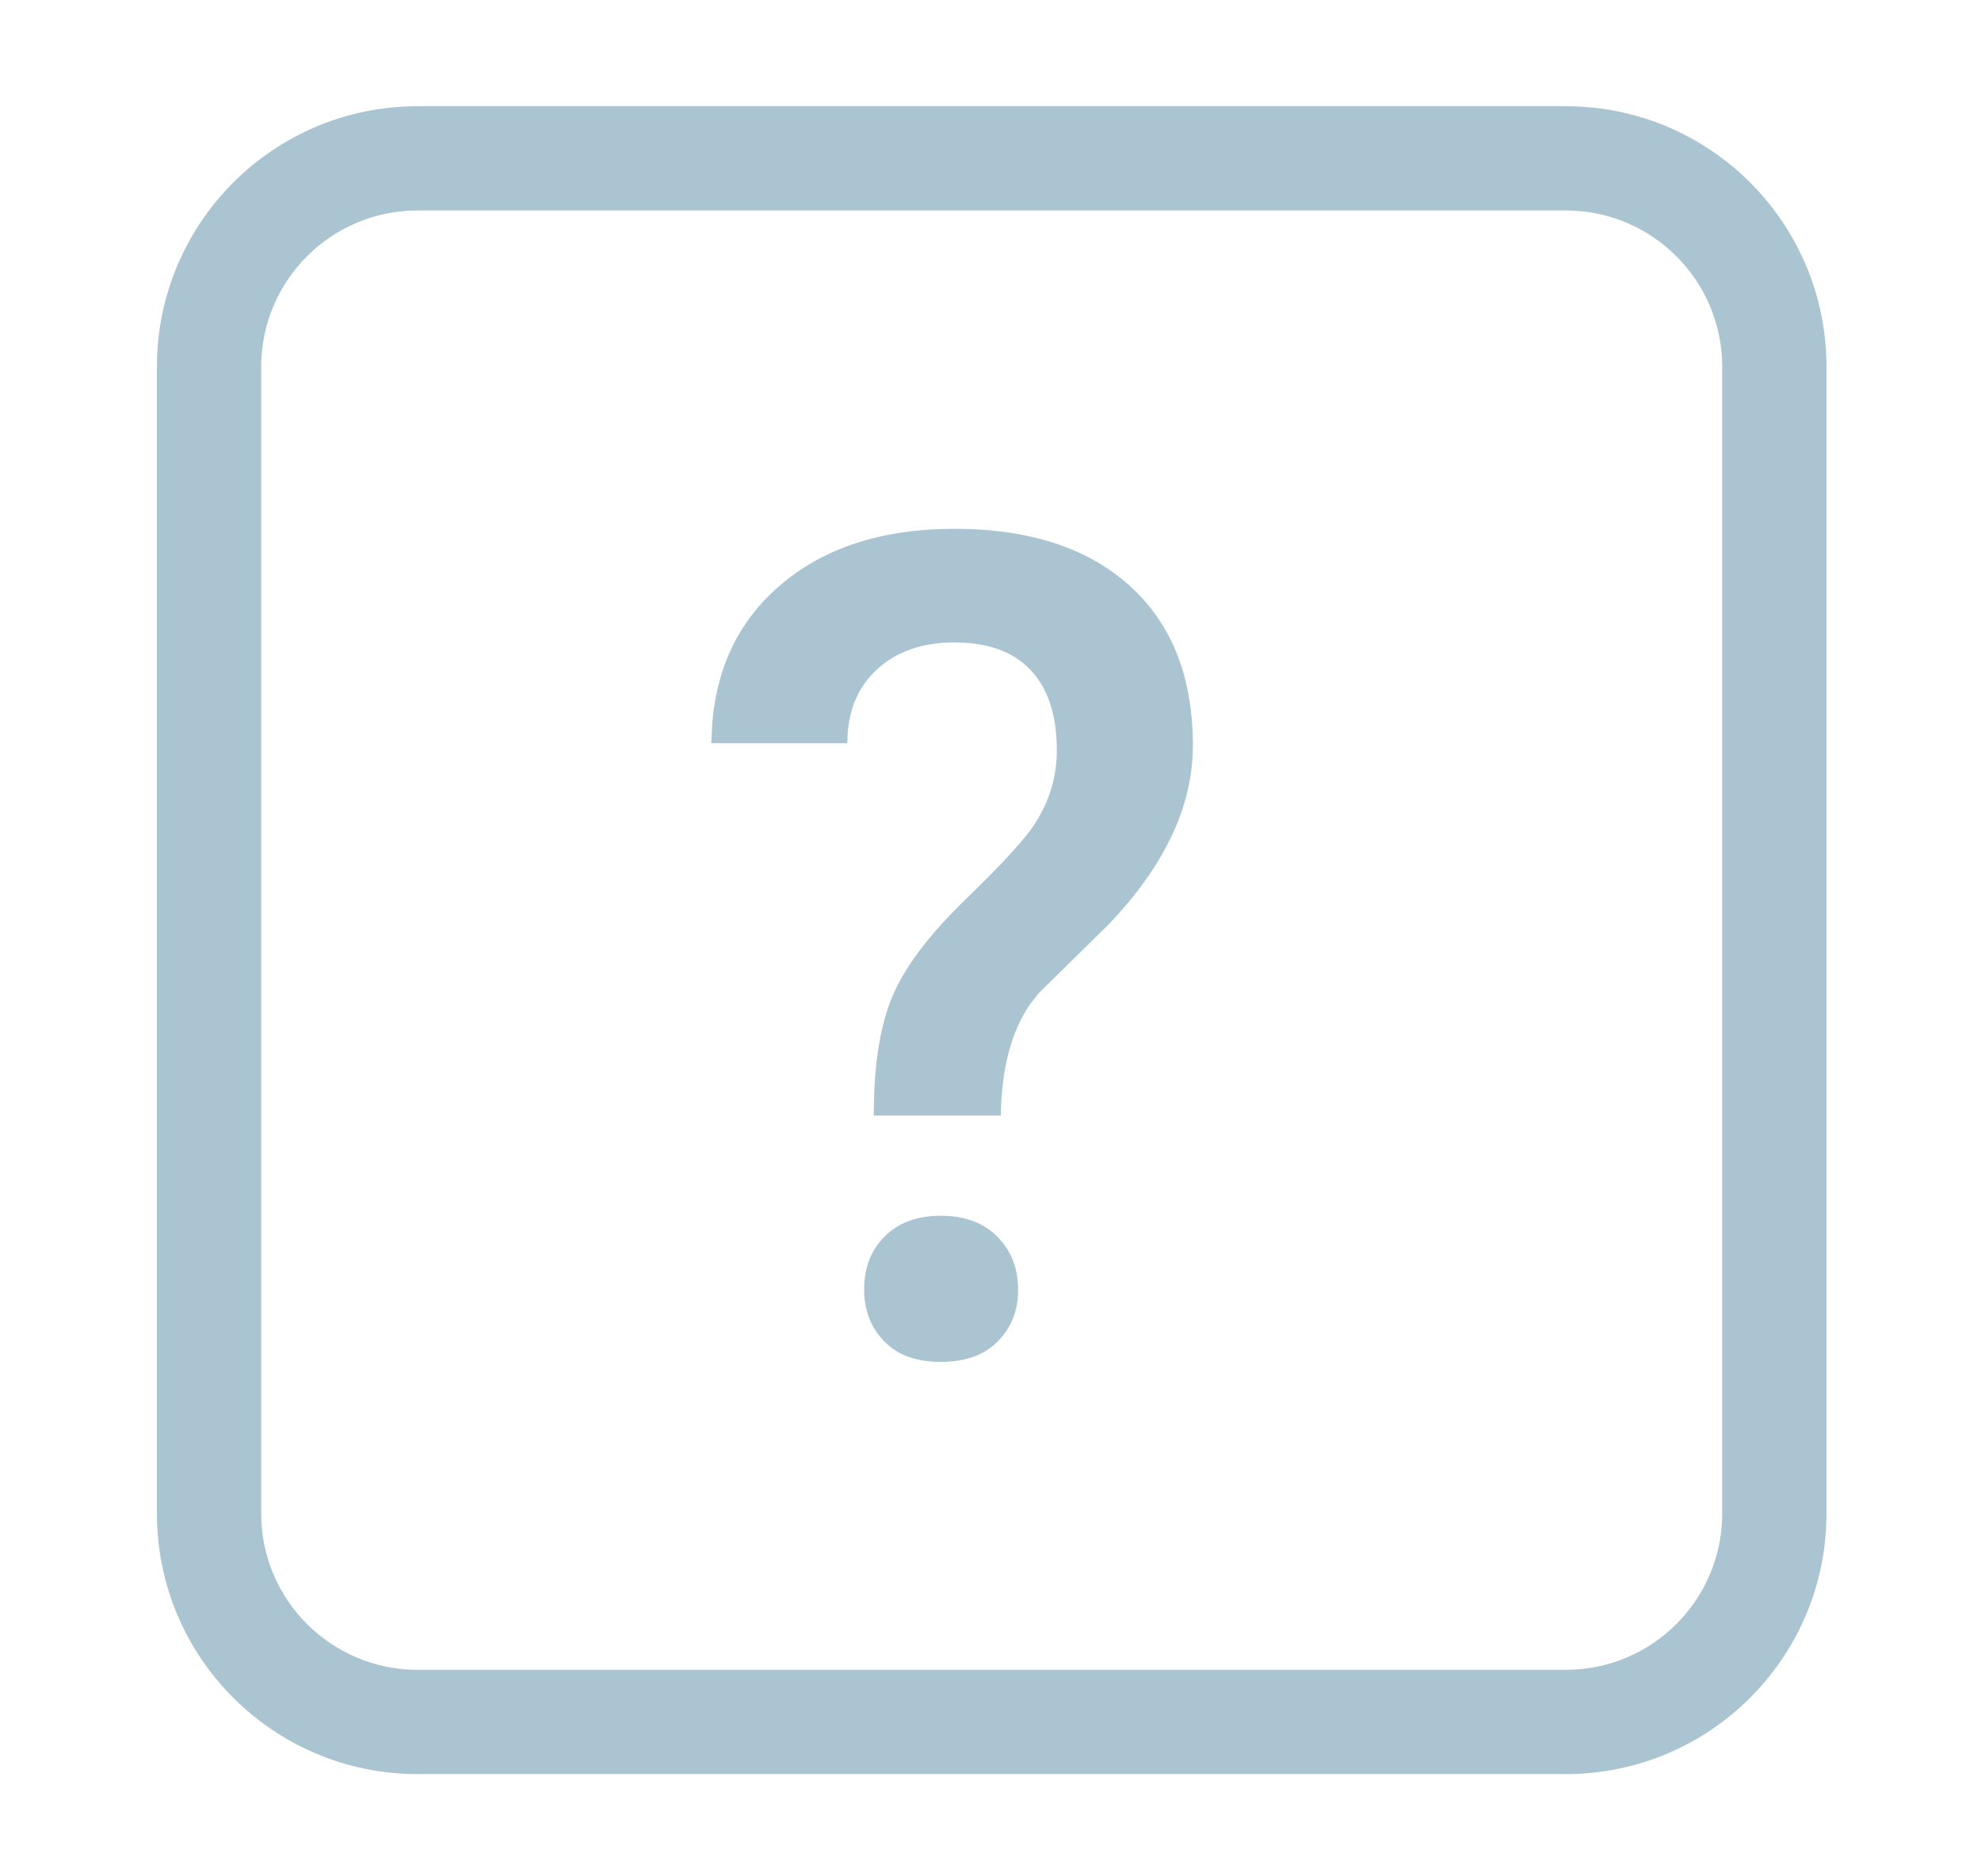 <svg  width="19" height="18" viewBox="0 0 19 18" xmlns="http://www.w3.org/2000/svg" xmlns:xlink="http://www.w3.org/1999/xlink">
  <path d="M15.018 1.019c1.381 0 2.5 1.119 2.5 2.5v11c0 1.381-1.119 2.5-2.5 2.5H4.005c-1.381 0-2.5-1.119-2.5-2.5v-11c0-1.381 1.119-2.5 2.5-2.5zm0 1H4.005c-.828 0-1.5.672-1.5 1.5v11c0 .828.672 1.5 1.5 1.5h11.013c.828 0 1.5-.672 1.5-1.5v-11c0-.828-.672-1.5-1.5-1.5zM9.024 11.663c.229 0 .41.067.542.201.133.134.199.303.199.508 0 .197-.064.362-.193.494-.129.132-.312.199-.548.199-.236 0-.418-.066-.545-.199-.127-.132-.191-.297-.191-.494 0-.211.066-.382.199-.513.133-.131.312-.196.537-.196zm.129-6.59c.72 0 1.281.183 1.684.548.403.365.604.875.604 1.531 0 .584-.272 1.158-.816 1.724l-.661.65-.083.106c-.182.262-.276.619-.282 1.07H8.38l.005-.23c.016-.37.074-.673.172-.909.118-.283.352-.594.701-.932.349-.338.57-.579.663-.722.143-.218.215-.455.215-.709 0-.337-.083-.594-.25-.771-.167-.177-.411-.266-.733-.266-.308 0-.556.087-.744.261-.188.174-.282.409-.282.706H6.822l.01-.206c.048-.537.26-.97.637-1.298.424-.369.986-.553 1.684-.553z" fill="#AAC5D1" fill-rule="nonzero"/>
</svg>